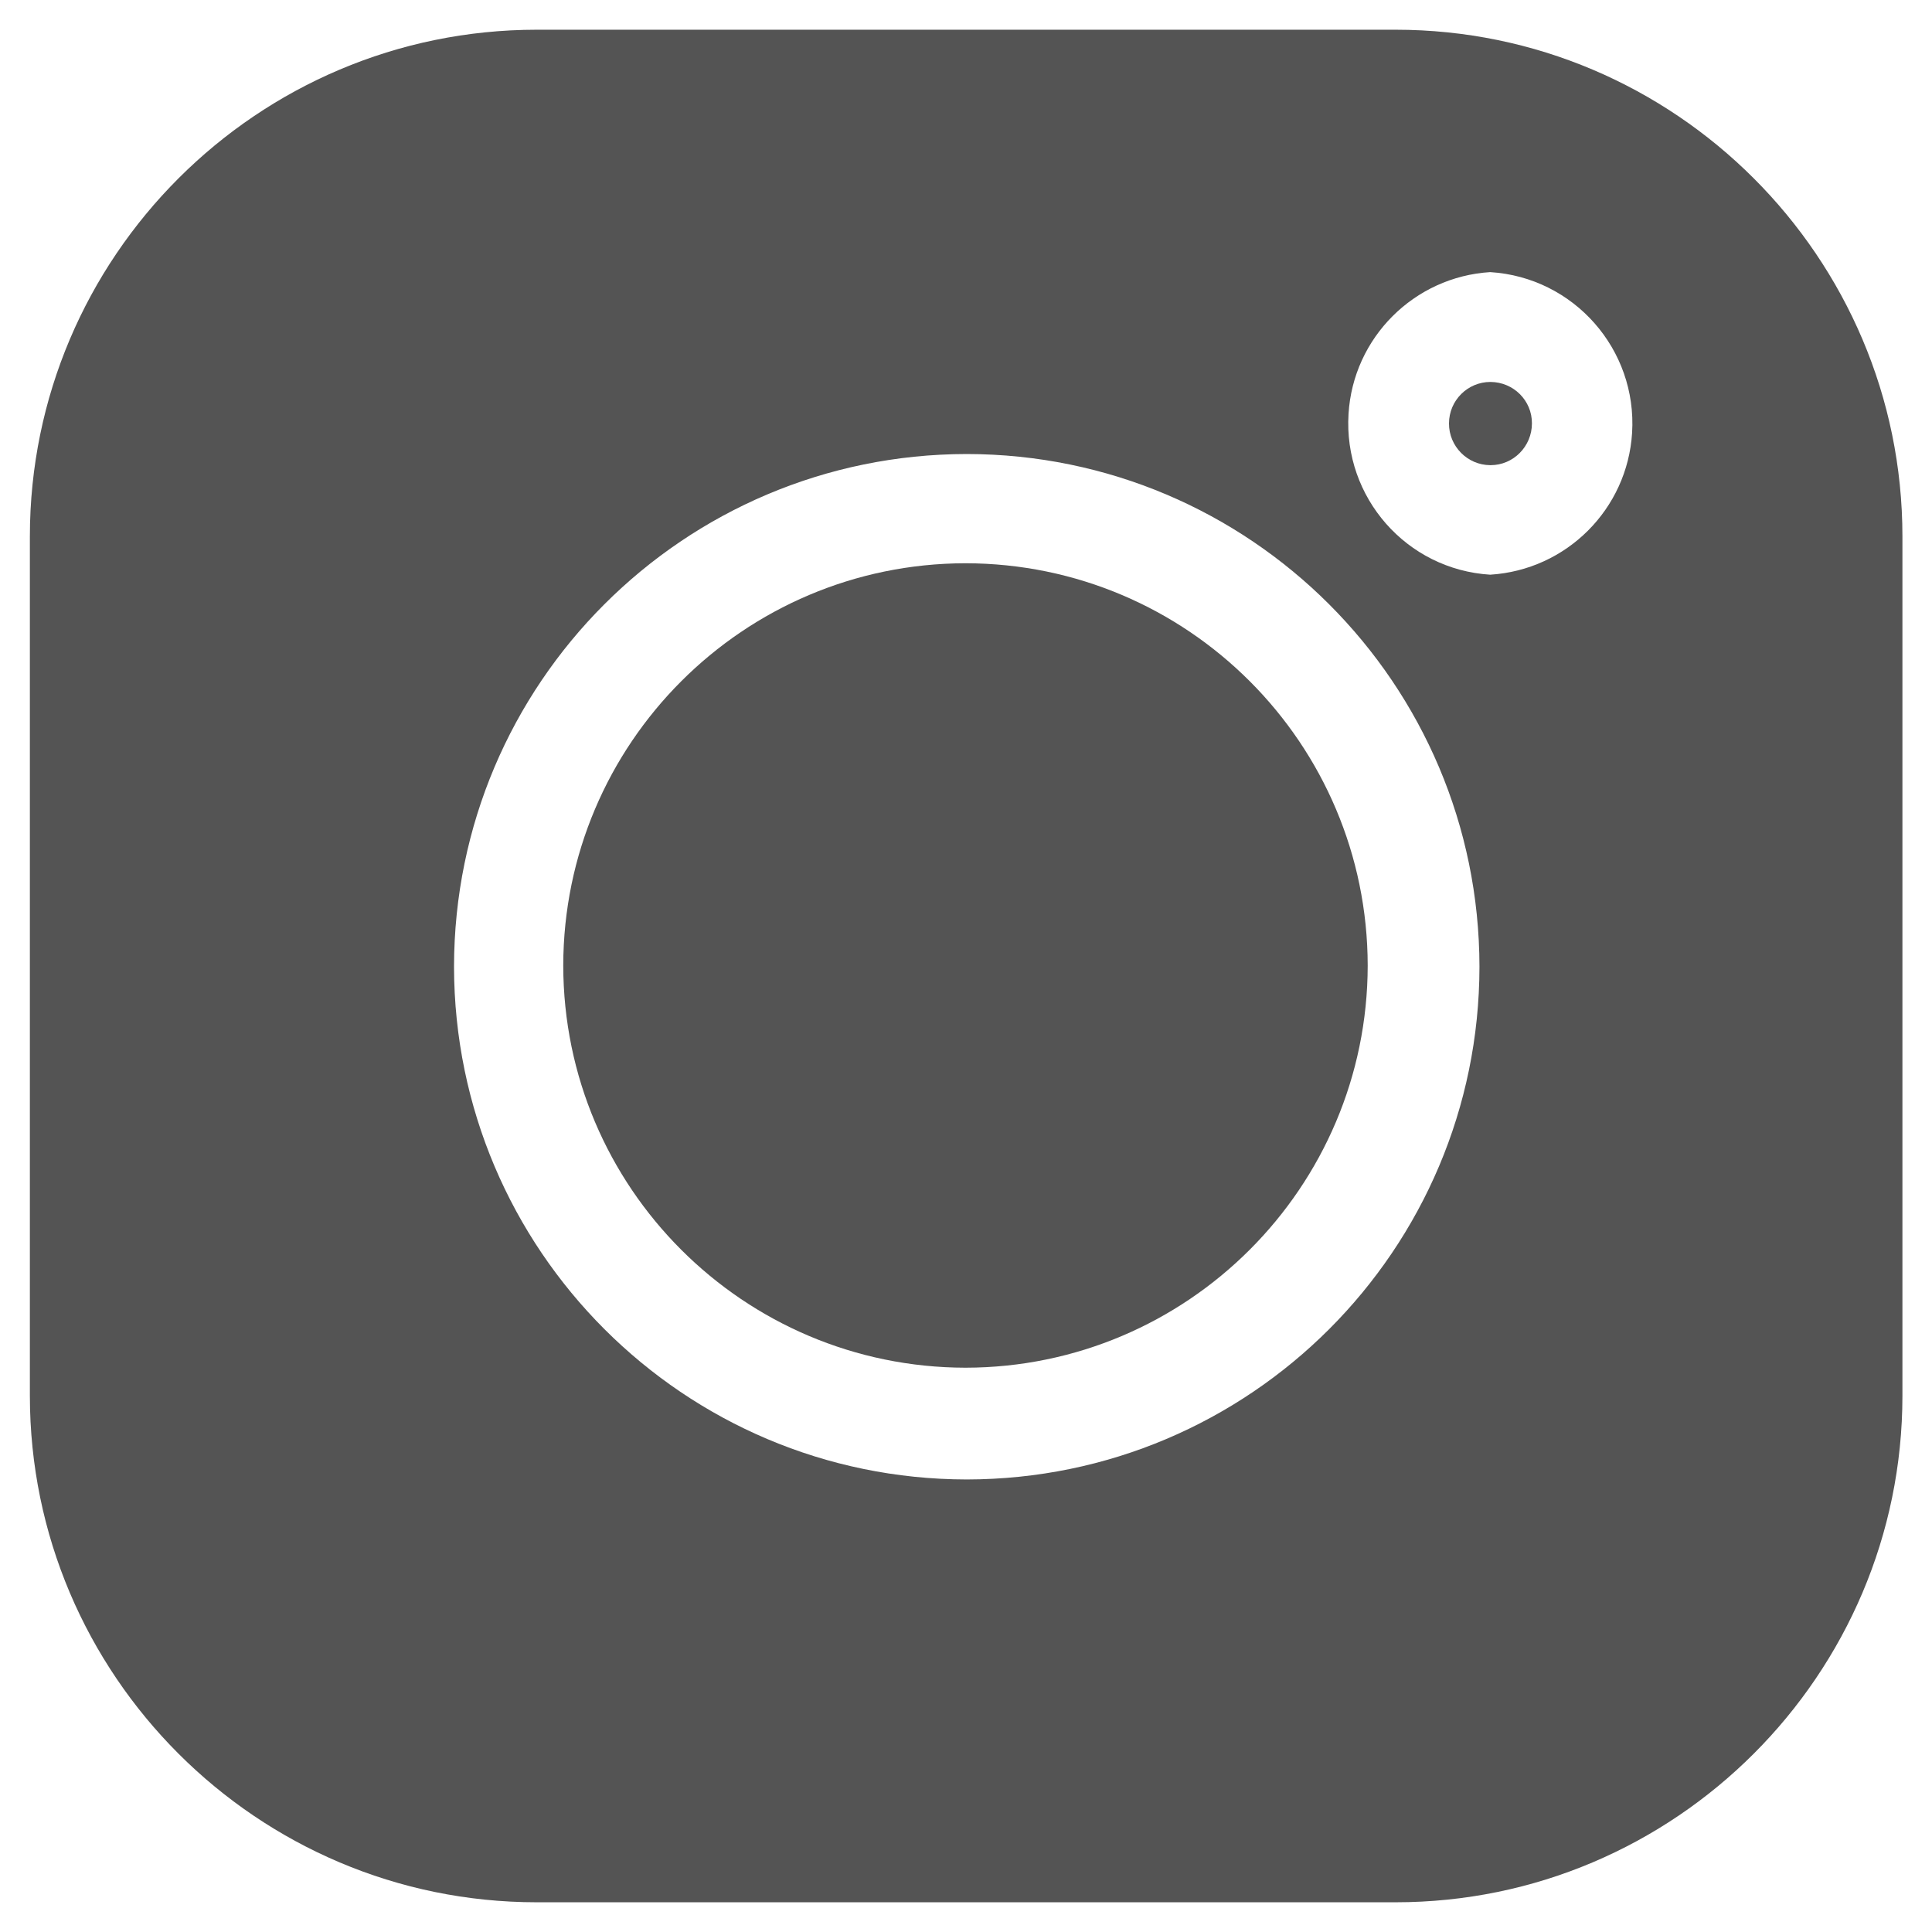 <?xml version="1.0" encoding="utf-8"?>
<!-- Generator: Adobe Illustrator 16.0.0, SVG Export Plug-In . SVG Version: 6.00 Build 0)  -->
<!DOCTYPE svg PUBLIC "-//W3C//DTD SVG 1.1//EN" "http://www.w3.org/Graphics/SVG/1.1/DTD/svg11.dtd">
<svg version="1.1" id="Слой_1" xmlns="http://www.w3.org/2000/svg" xmlns:xlink="http://www.w3.org/1999/xlink" x="0px" y="0px"
	 width="13px" height="13px" viewBox="0 0 13 13" enable-background="new 0 0 13 13" xml:space="preserve">
<g>
	<g transform="translate(-490.5 483.5)" opacity="0.77">
		<g>
			<path fill="#222222" d="M500.527-479.633c-0.563-0.035-0.988-0.52-0.953-1.082c0.031-0.513,0.441-0.922,0.953-0.954
				c0.563,0.035,0.99,0.52,0.955,1.082C501.45-480.074,501.041-479.665,500.527-479.633z M493.555-476.995
				c0.002-1.905,1.545-3.448,3.45-3.45c1.905,0.002,3.448,1.545,3.45,3.45c-0.002,1.905-1.545,3.448-3.45,3.45
				C495.101-473.547,493.558-475.09,493.555-476.995z M499.889-483.3h-5.777c-1.881,0-3.411,1.53-3.411,3.41v5.781
				c0,1.879,1.53,3.409,3.41,3.409h5.78c1.879,0,3.41-1.53,3.41-3.409v-5.781c0-1.88-1.531-3.41-3.41-3.41H499.889z"/>
		</g>
		<g>
			<path fill="#222222" d="M496.997-479.71c-1.494,0.002-2.705,1.213-2.707,2.707c0.002,1.494,1.213,2.704,2.707,2.706
				c1.493-0.002,2.704-1.213,2.706-2.706C499.701-478.497,498.491-479.708,496.997-479.71z"/>
		</g>
		<g>
			<path fill="#222222" d="M500.529-480.93c-0.154,0-0.279,0.125-0.279,0.279c-0.001,0.154,0.124,0.28,0.277,0.281
				c0.002,0,0.002,0,0.003,0c0.153,0,0.278-0.126,0.278-0.281C500.809-480.805,500.684-480.929,500.529-480.93z"/>
		</g>
	</g>
</g>
</svg>

